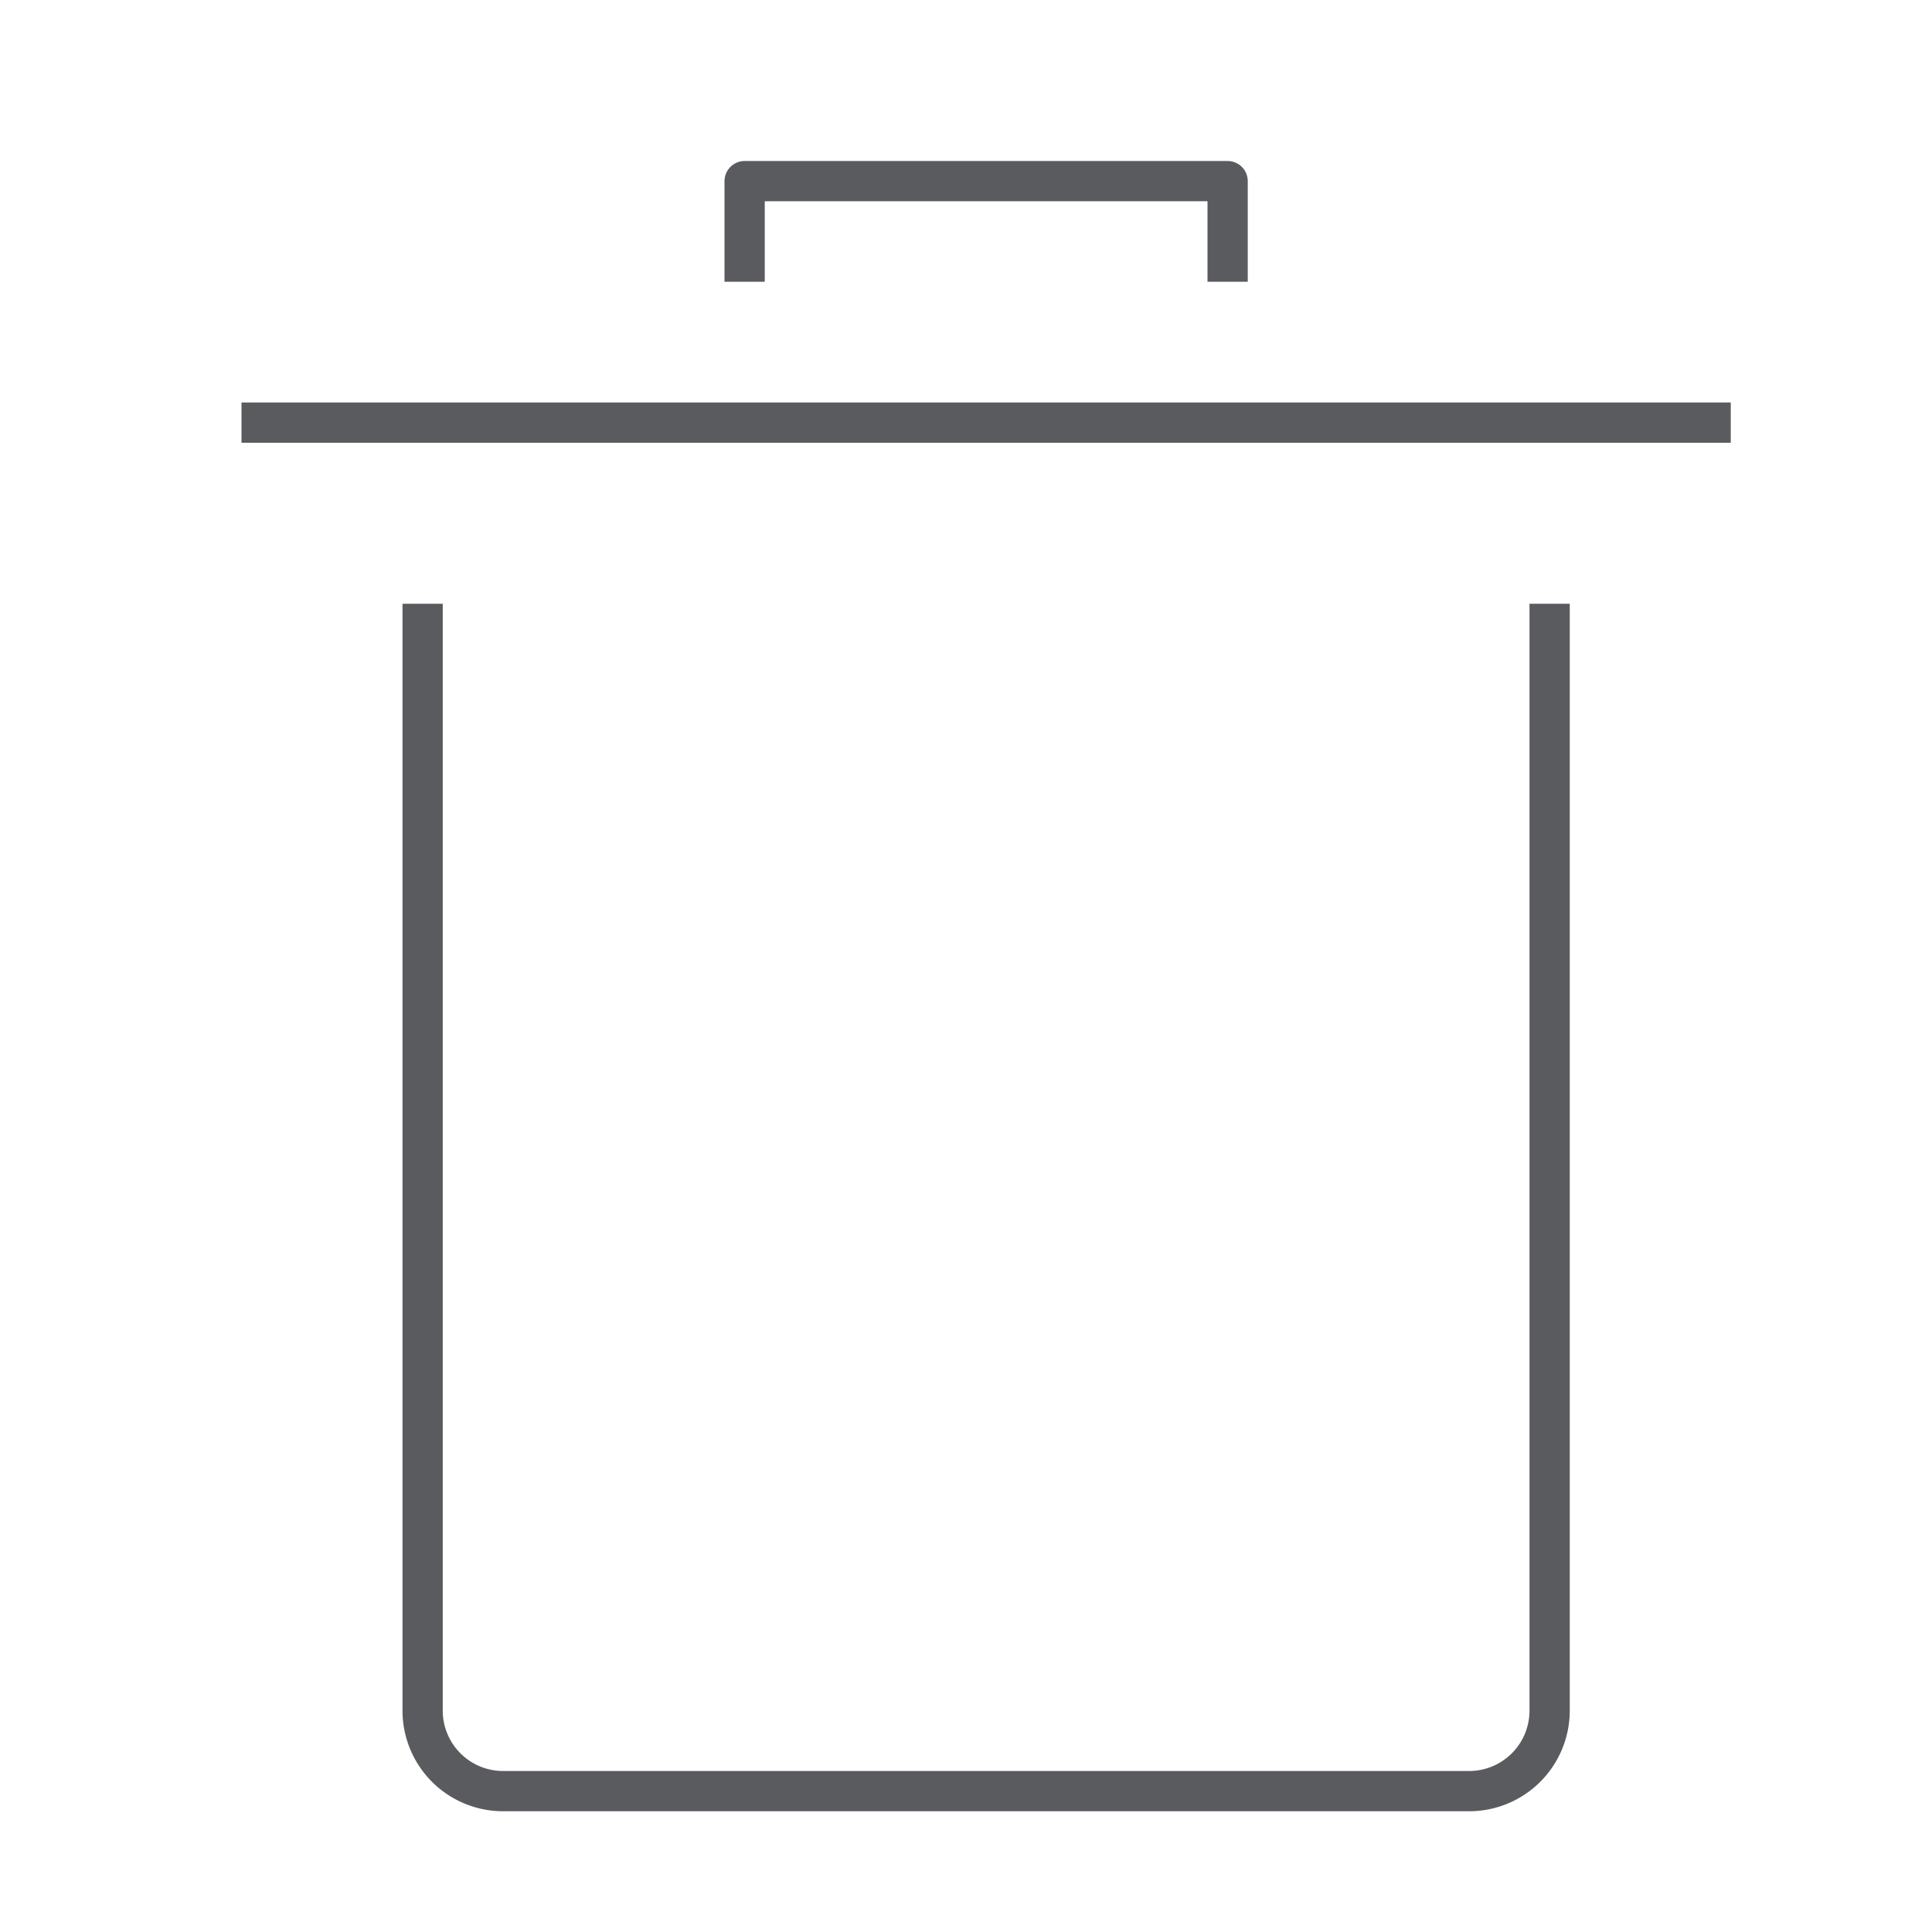 <svg id="Layer_1" data-name="Layer 1" xmlns="http://www.w3.org/2000/svg" viewBox="0 0 48 48"><defs><style>.cls-1{fill:none;stroke:#5a5b5e;stroke-linecap:square;stroke-linejoin:round;}</style></defs><title>unicons-things-48px-trashcan-empty</title><line class="cls-1" x1="6.5" y1="10.5" x2="42.5" y2="10.5"/><path class="cls-1" d="M38.5,15.5v27a2,2,0,0,1-2,2h-24a2,2,0,0,1-2-2v-27"/><polyline class="cls-1" points="18.5 6.5 18.5 4.5 30.5 4.5 30.5 6.5"/></svg>